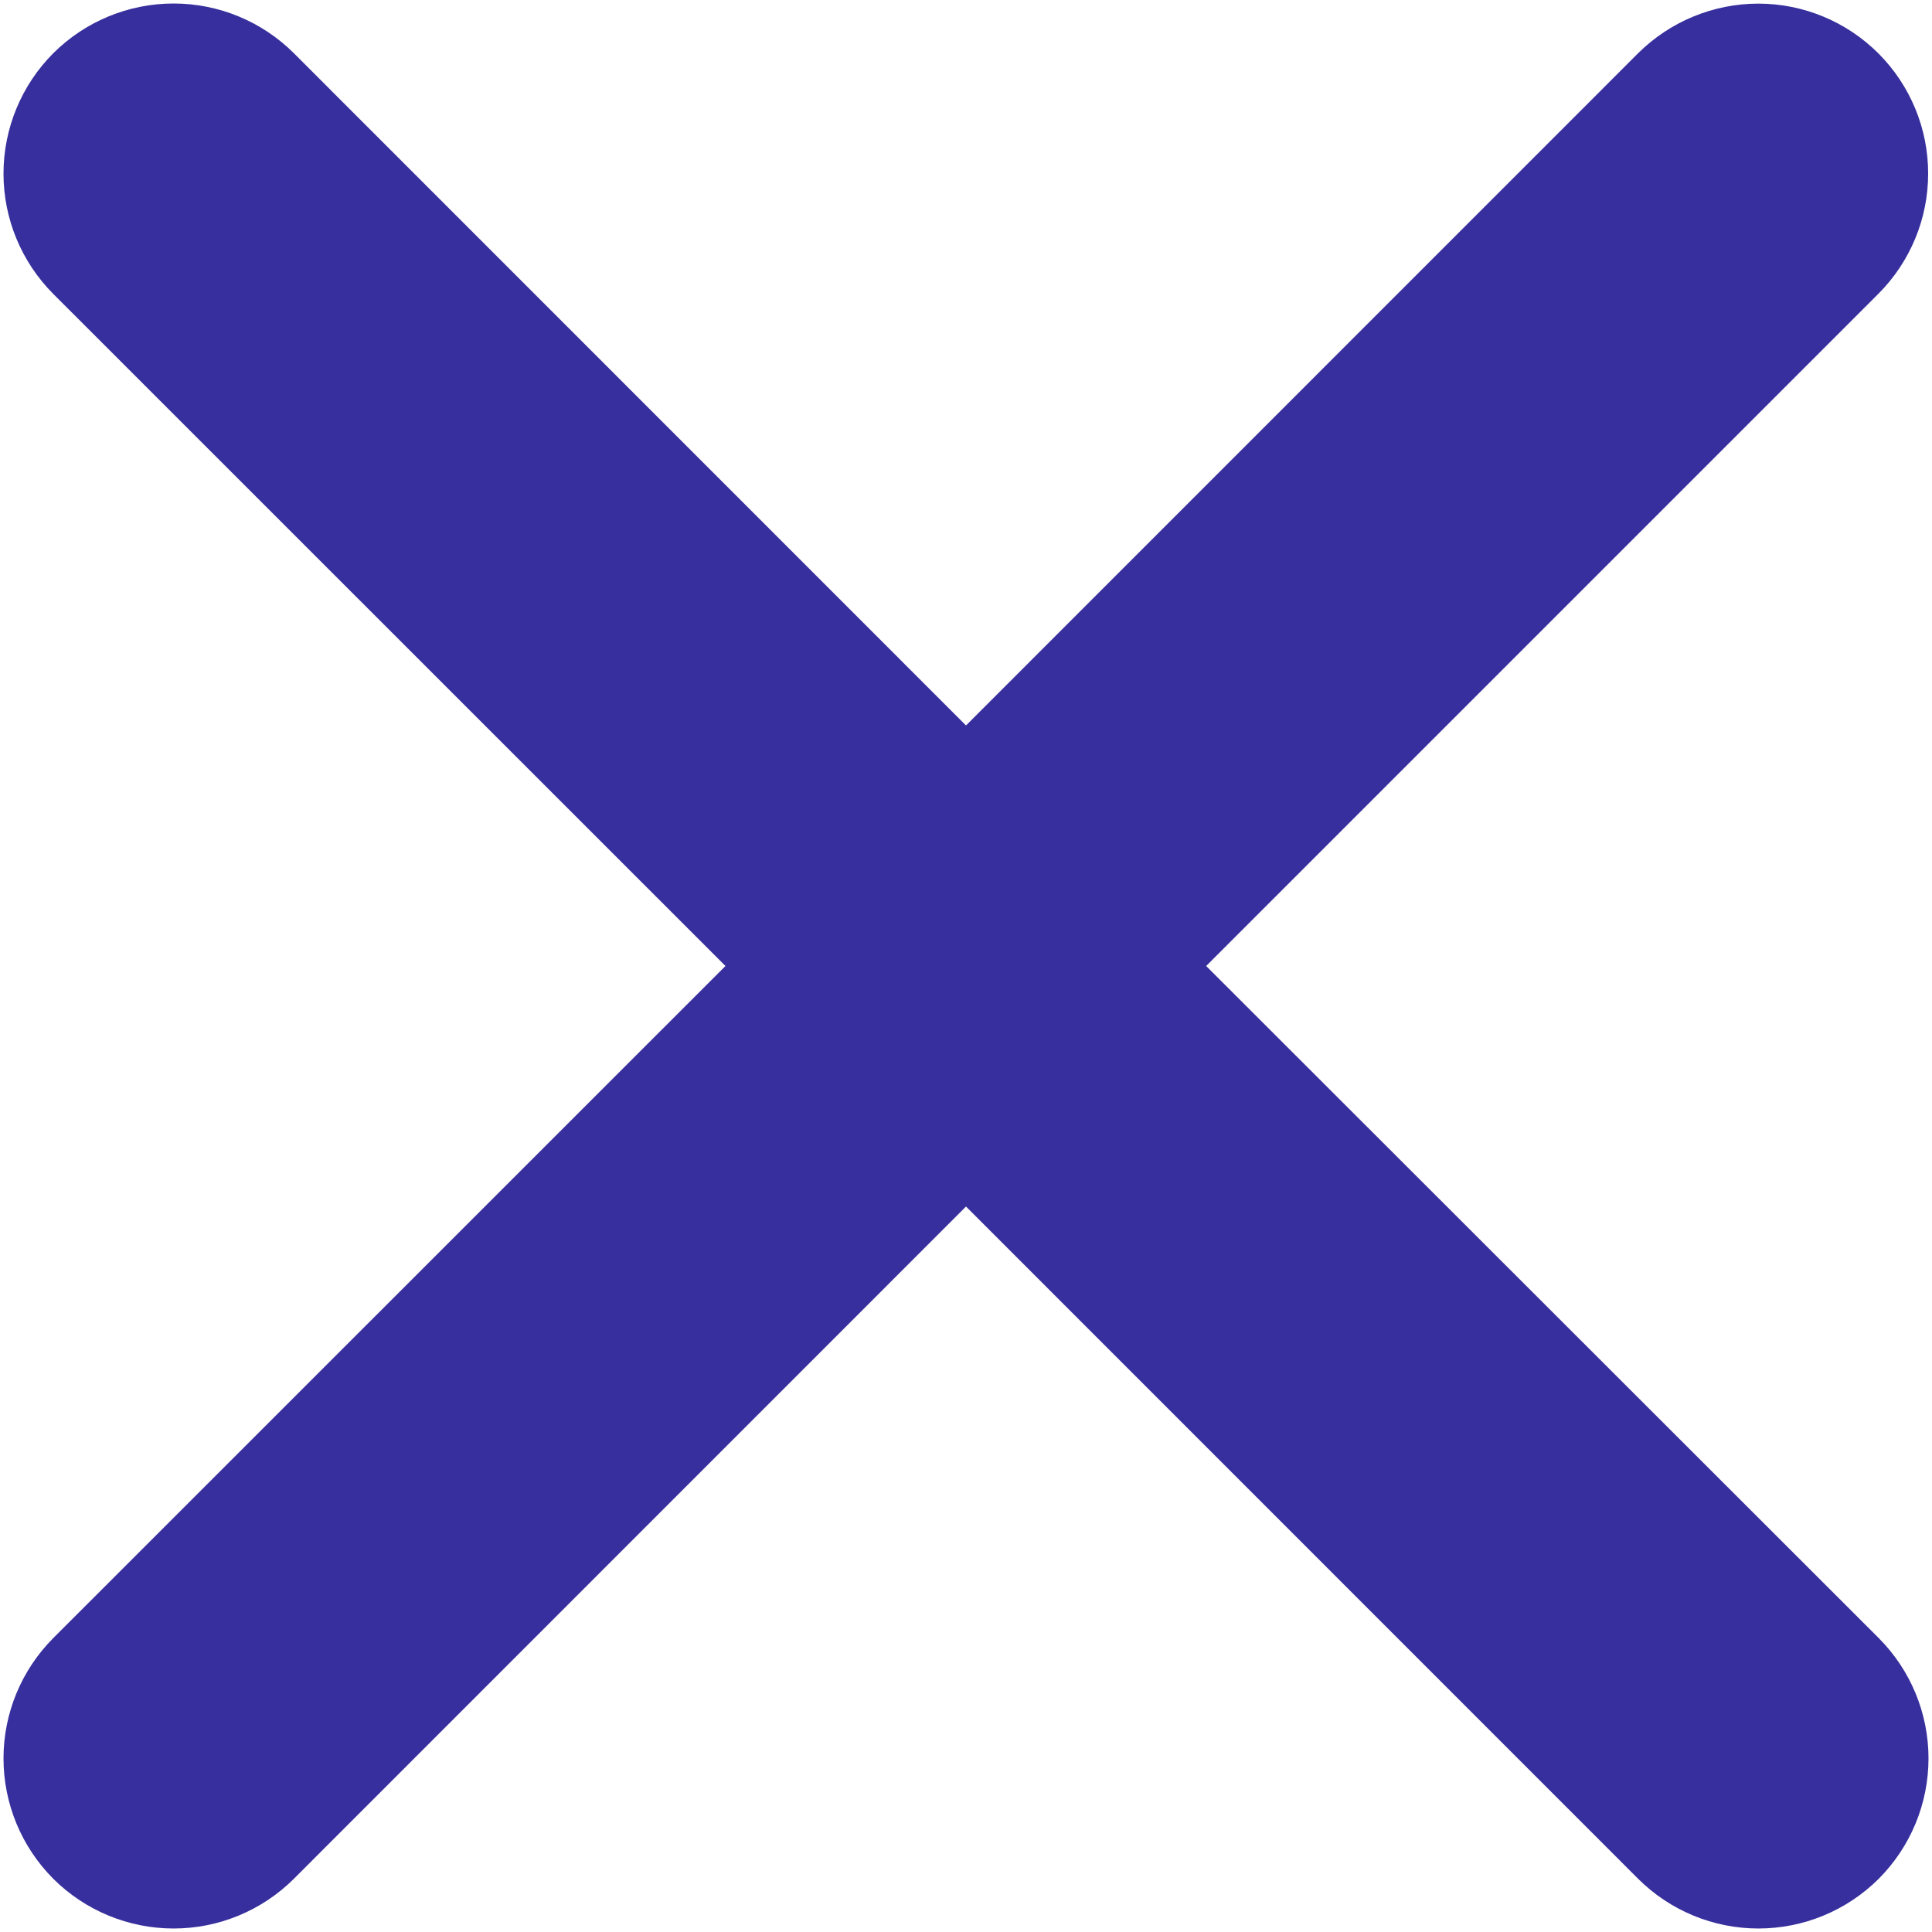 <svg width="16" height="16" viewBox="0 0 16 16" fill="none" xmlns="http://www.w3.org/2000/svg">
<path d="M9.989 8L15.555 2.434C15.819 2.17 15.968 1.812 15.968 1.439C15.969 1.065 15.82 0.707 15.557 0.443C15.293 0.179 14.935 0.03 14.562 0.03C14.189 0.03 13.831 0.178 13.566 0.441L8 6.008L2.434 0.441C2.169 0.177 1.811 0.029 1.438 0.029C1.064 0.029 0.706 0.177 0.441 0.441C0.177 0.706 0.029 1.064 0.029 1.438C0.029 1.811 0.177 2.169 0.441 2.434L6.008 8L0.441 13.566C0.177 13.831 0.029 14.189 0.029 14.562C0.029 14.936 0.177 15.294 0.441 15.559C0.706 15.823 1.064 15.971 1.438 15.971C1.811 15.971 2.169 15.823 2.434 15.559L8 9.992L13.566 15.559C13.831 15.823 14.189 15.971 14.562 15.971C14.936 15.971 15.294 15.823 15.559 15.559C15.823 15.294 15.971 14.936 15.971 14.562C15.971 14.189 15.823 13.831 15.559 13.566L9.989 8Z" fill="#372F9D" />
</svg>